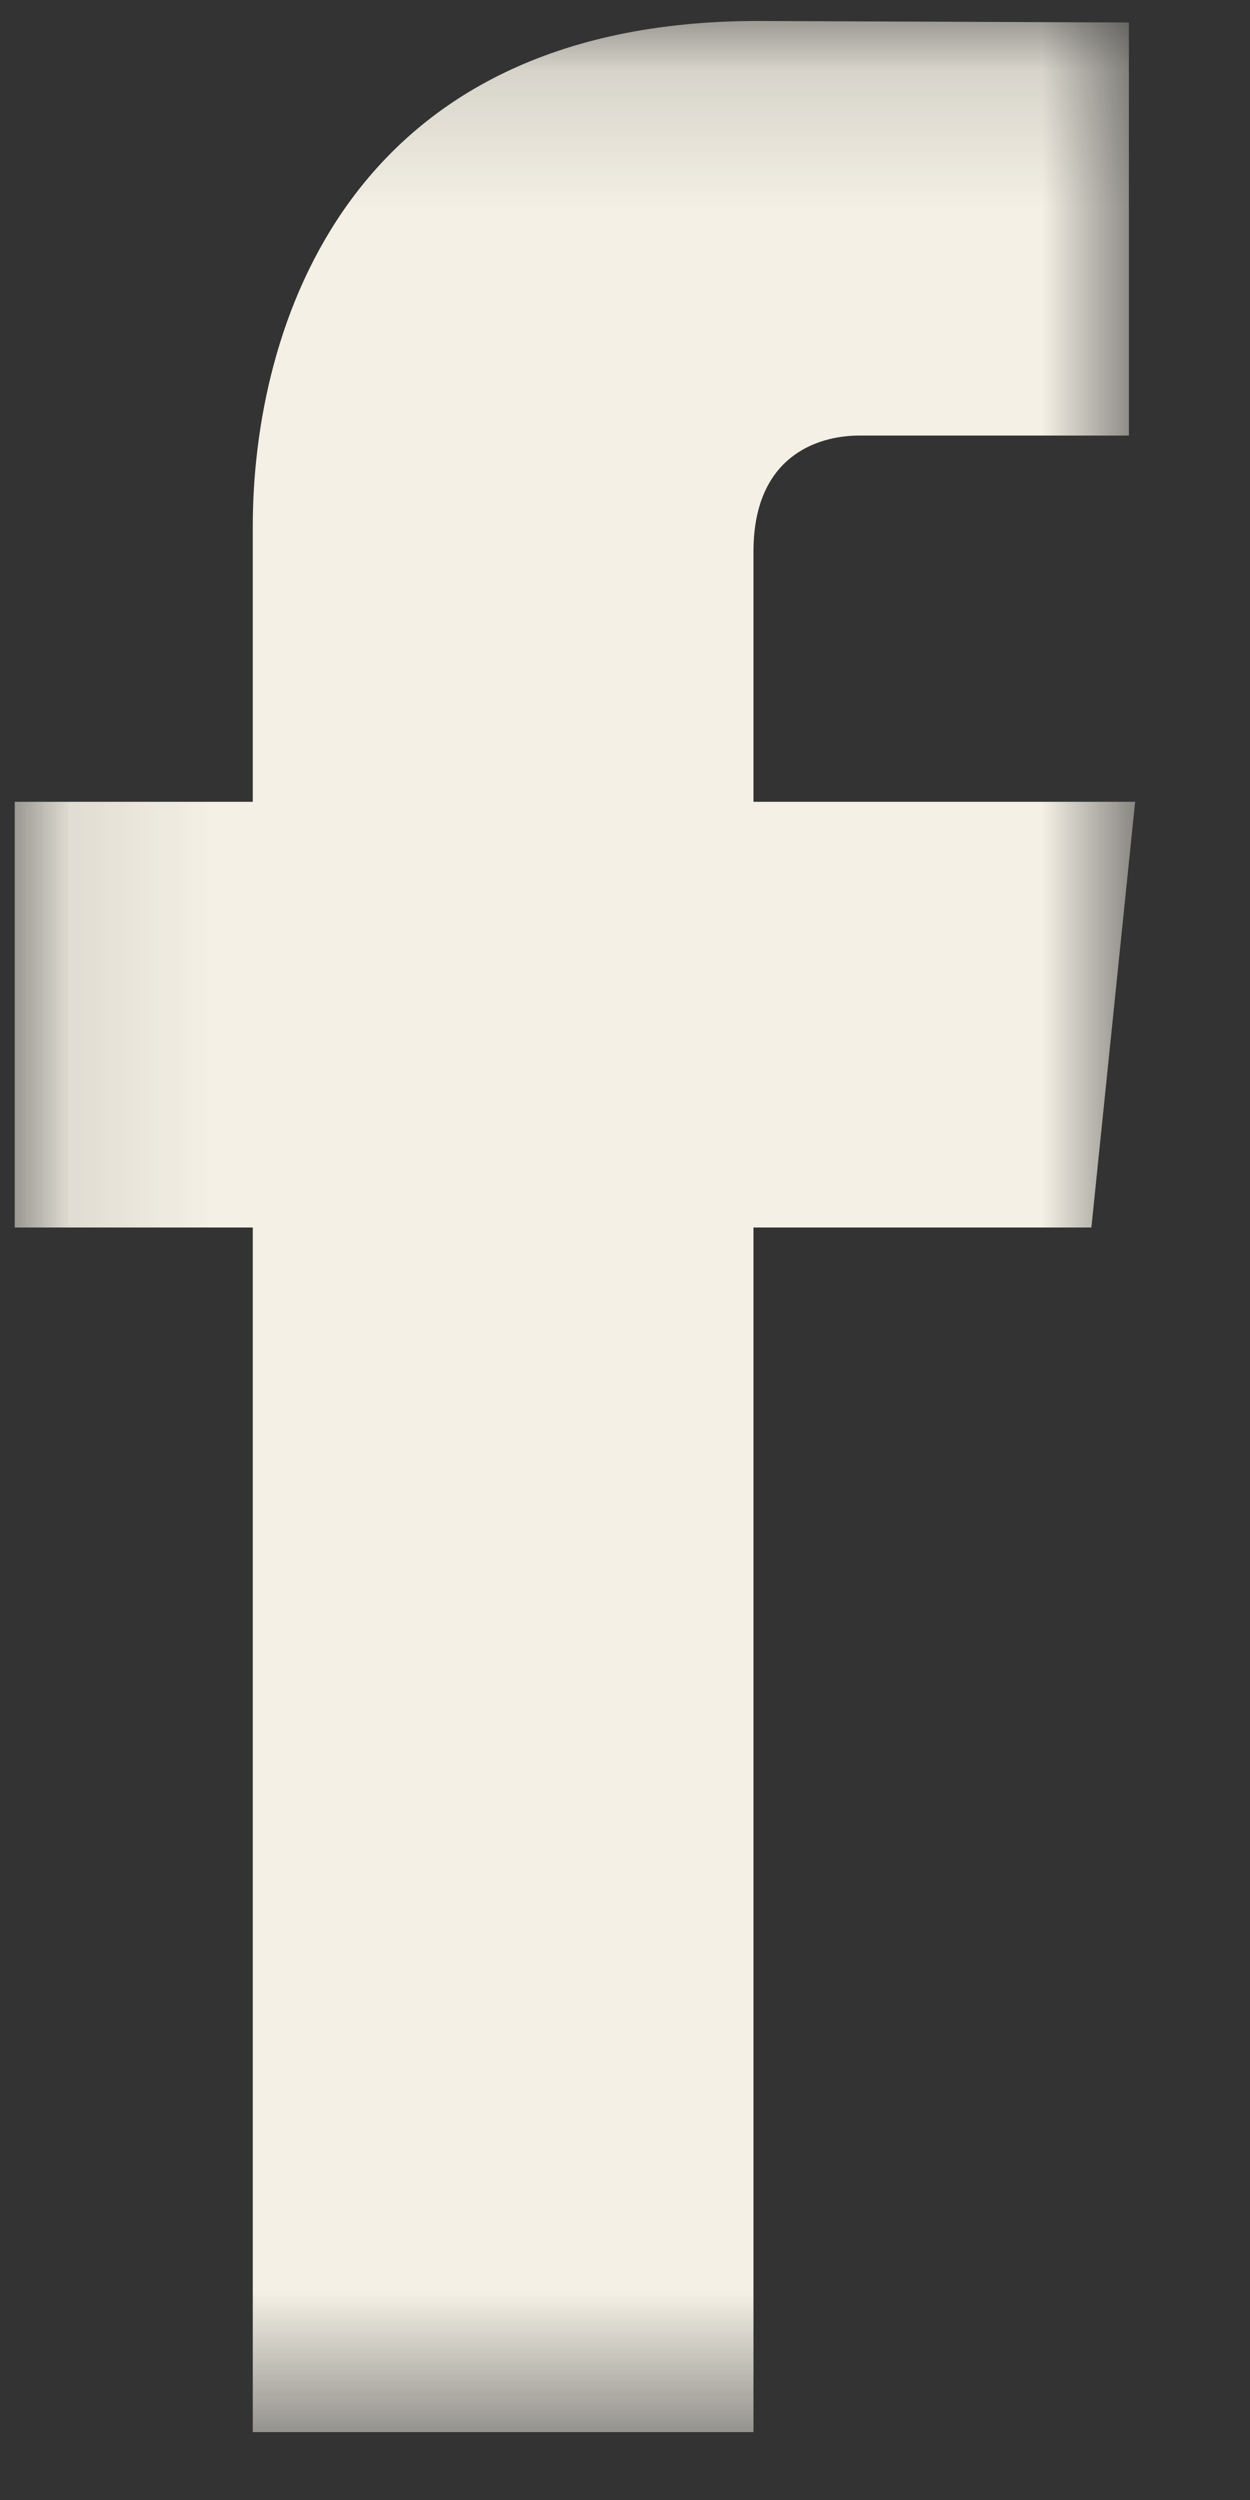 <?xml version="1.0" encoding="UTF-8" standalone="no"?>
<svg width="9px" height="18px" viewBox="0 0 9 18" version="1.1" xmlns="http://www.w3.org/2000/svg" xmlns:xlink="http://www.w3.org/1999/xlink">
    <rect x="0" y="0" width="9" height="18" fill="#333333" stroke="none"/>
    <!-- Generator: Sketch 47.1 (45422) - http://www.bohemiancoding.com/sketch -->
    <title>Group 3</title>
    <desc>Created with Sketch.</desc>
    <defs>
        <polygon id="path-1" points="8.173 17.511 8.173 0.151 0.106 0.151 0.106 17.511 8.173 17.511"></polygon>
    </defs>
    <g id="Symbols" stroke="none" stroke-width="1" fill="none" fill-rule="evenodd">
        <g id="Header" transform="translate(-872, -31)">
            <g id="Group-3" transform="translate(872, 31)">
                <mask id="mask-2" fill="#F4F0E5">
                    <use xlink:href="#path-1"></use>
                </mask>
                <g id="Clip-2"></g>
                <path d="M8.173,5.773 L5.425,5.773 L5.425,3.971 C5.425,3.294 5.874,3.136 6.189,3.136 L8.128,3.136 L8.128,0.162 L5.458,0.151 C2.494,0.151 1.82,2.37 1.82,3.79 L1.82,5.773 L0.106,5.773 L0.106,8.838 L1.82,8.838 L1.82,17.511 L5.425,17.511 L5.425,8.838 L7.858,8.838 L8.173,5.773 Z" id="Fill-1" fill="#F4F0E5" mask="url(#mask-2)"></path>
            </g>
        </g>
    </g>
</svg>
